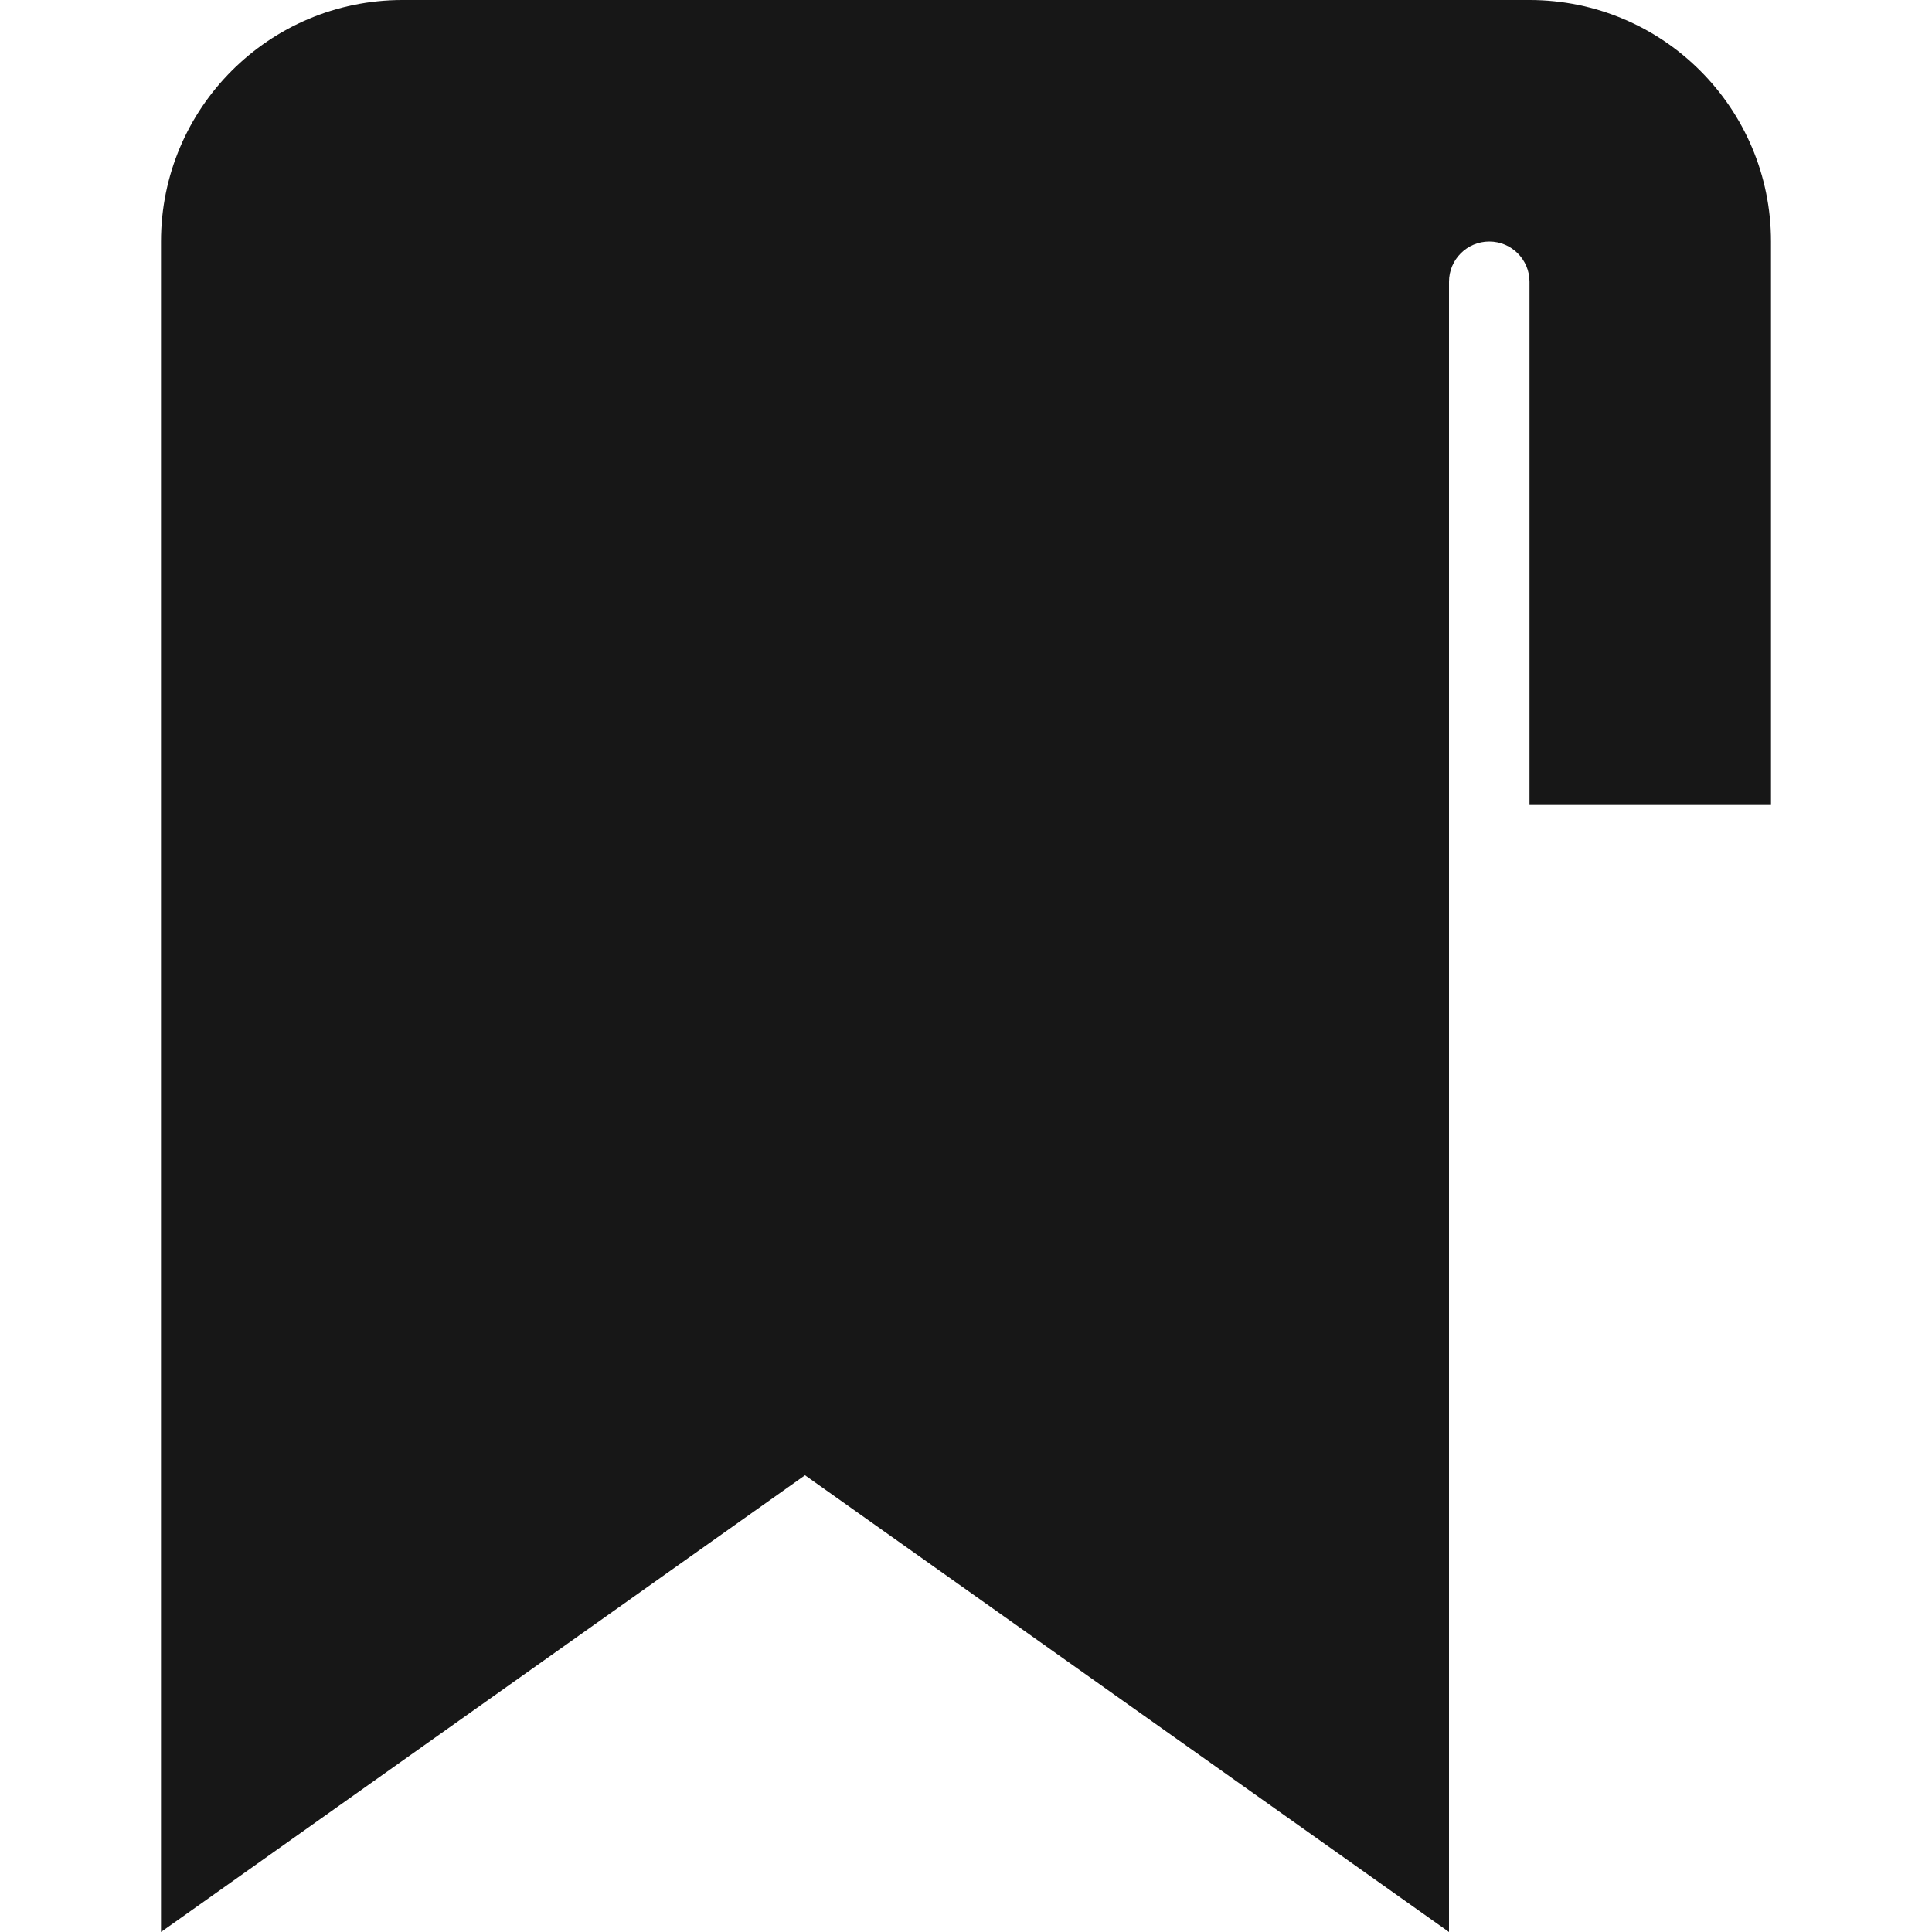 <svg width="24" height="24" viewBox="0 0 24 24" fill="none" xmlns="http://www.w3.org/2000/svg">
<path fill-rule="evenodd" clip-rule="evenodd" d="M2 3C2 1.343 3.343 0 5 0H16H19C20.657 0 22 1.343 22 3V10H19V3.5C19 3.224 18.776 3 18.5 3C18.224 3 18 3.224 18 3.5V10V24L10 18.326L2 24V3Z" fill="#171717"/>
</svg>

